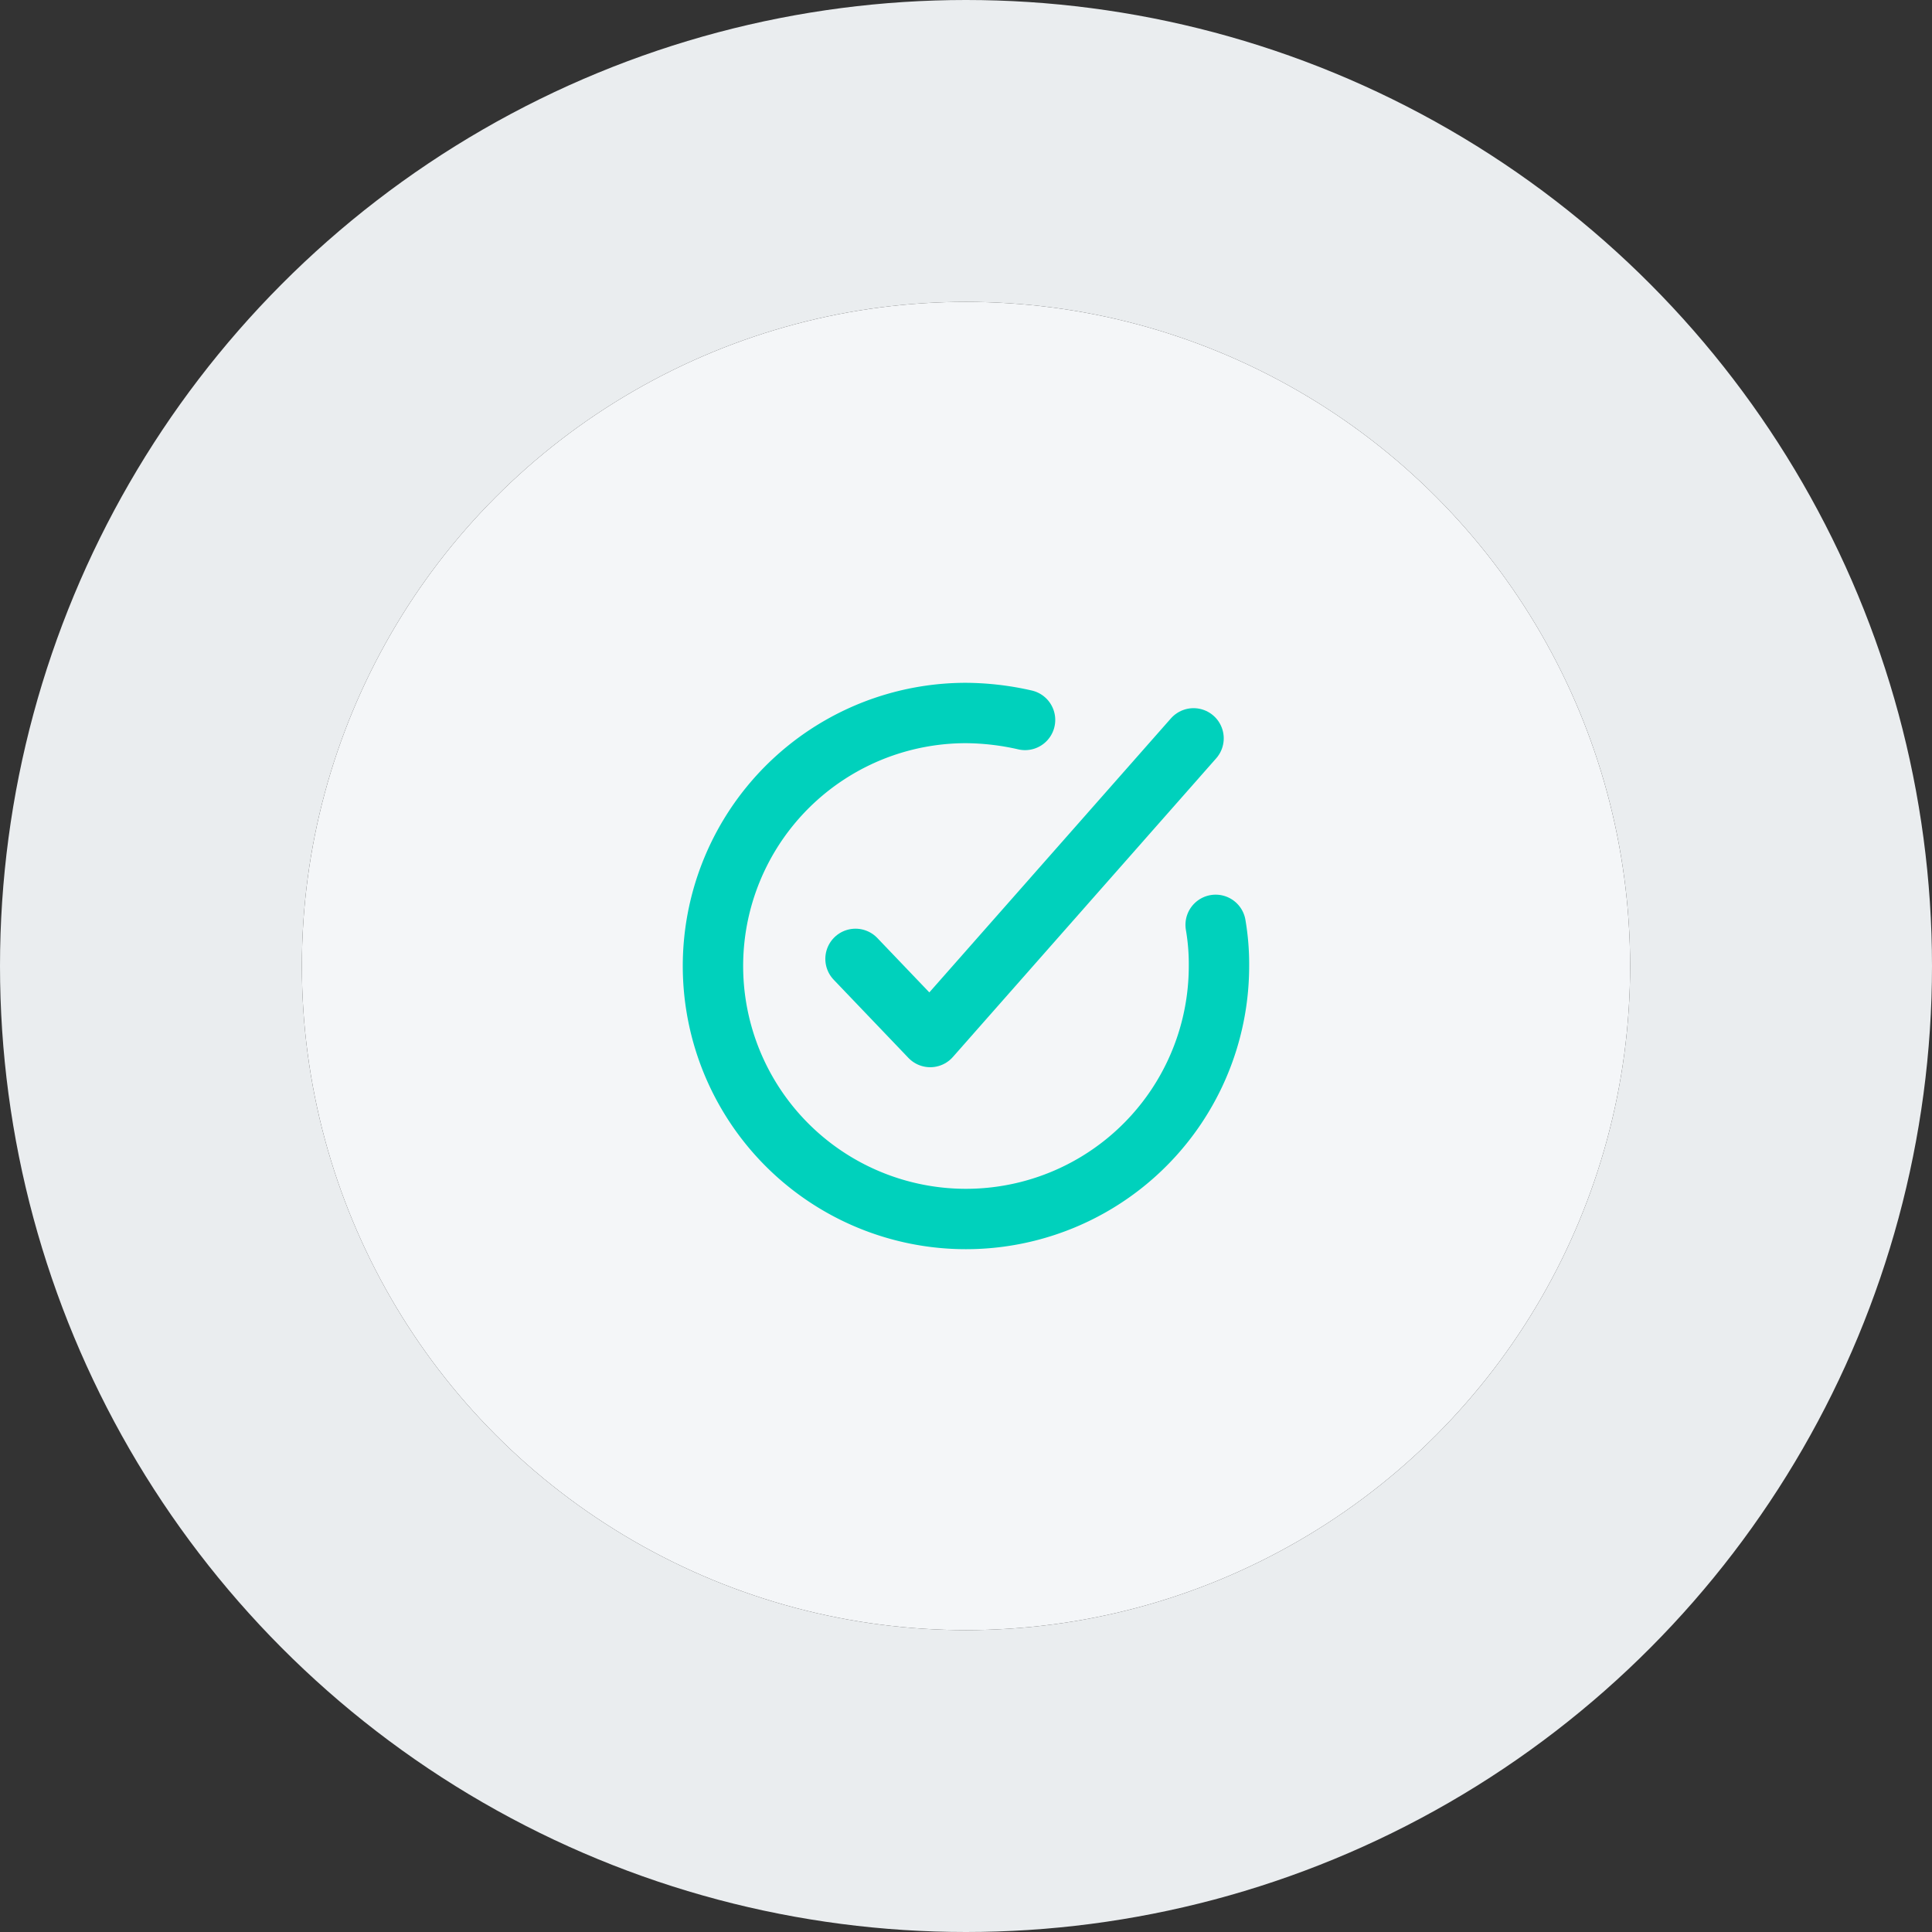 <svg xmlns="http://www.w3.org/2000/svg" width="64" height="64" viewBox="0 0 64 64">
  <rect x="0" y="0" width="64" height="64" fill="#333333" stroke="none"/>
  <g id="icon-docs-check-light" transform="translate(10 10)">
    <g id="Elipse_765" data-name="Elipse 765" fill="#f4f6f8" stroke="#eaedef" stroke-width="10">
      <circle cx="22" cy="22" r="22" stroke="none"/>
      <circle cx="22" cy="22" r="27" fill="none"/>
    </g>
    <path id="Trazado_5422" data-name="Trazado 5422" d="M166.682,41.522l2.475,2.589,8.723-9.894" transform="translate(-148.342 -19.758)" fill="none" stroke="#00d1bc" stroke-linecap="round" stroke-linejoin="round" stroke-width="2"/>
    <path id="Trazado_5423" data-name="Trazado 5423" d="M17.651,8.018a7.664,7.664,0,0,1,.11,1.363A8.381,8.381,0,1,1,9.381,1a8.994,8.994,0,0,1,1.956.23" transform="translate(12.619 12.619)" fill="none" stroke="#00d1bc" stroke-linecap="round" stroke-linejoin="round" stroke-width="2"/>
  </g>
</svg>
